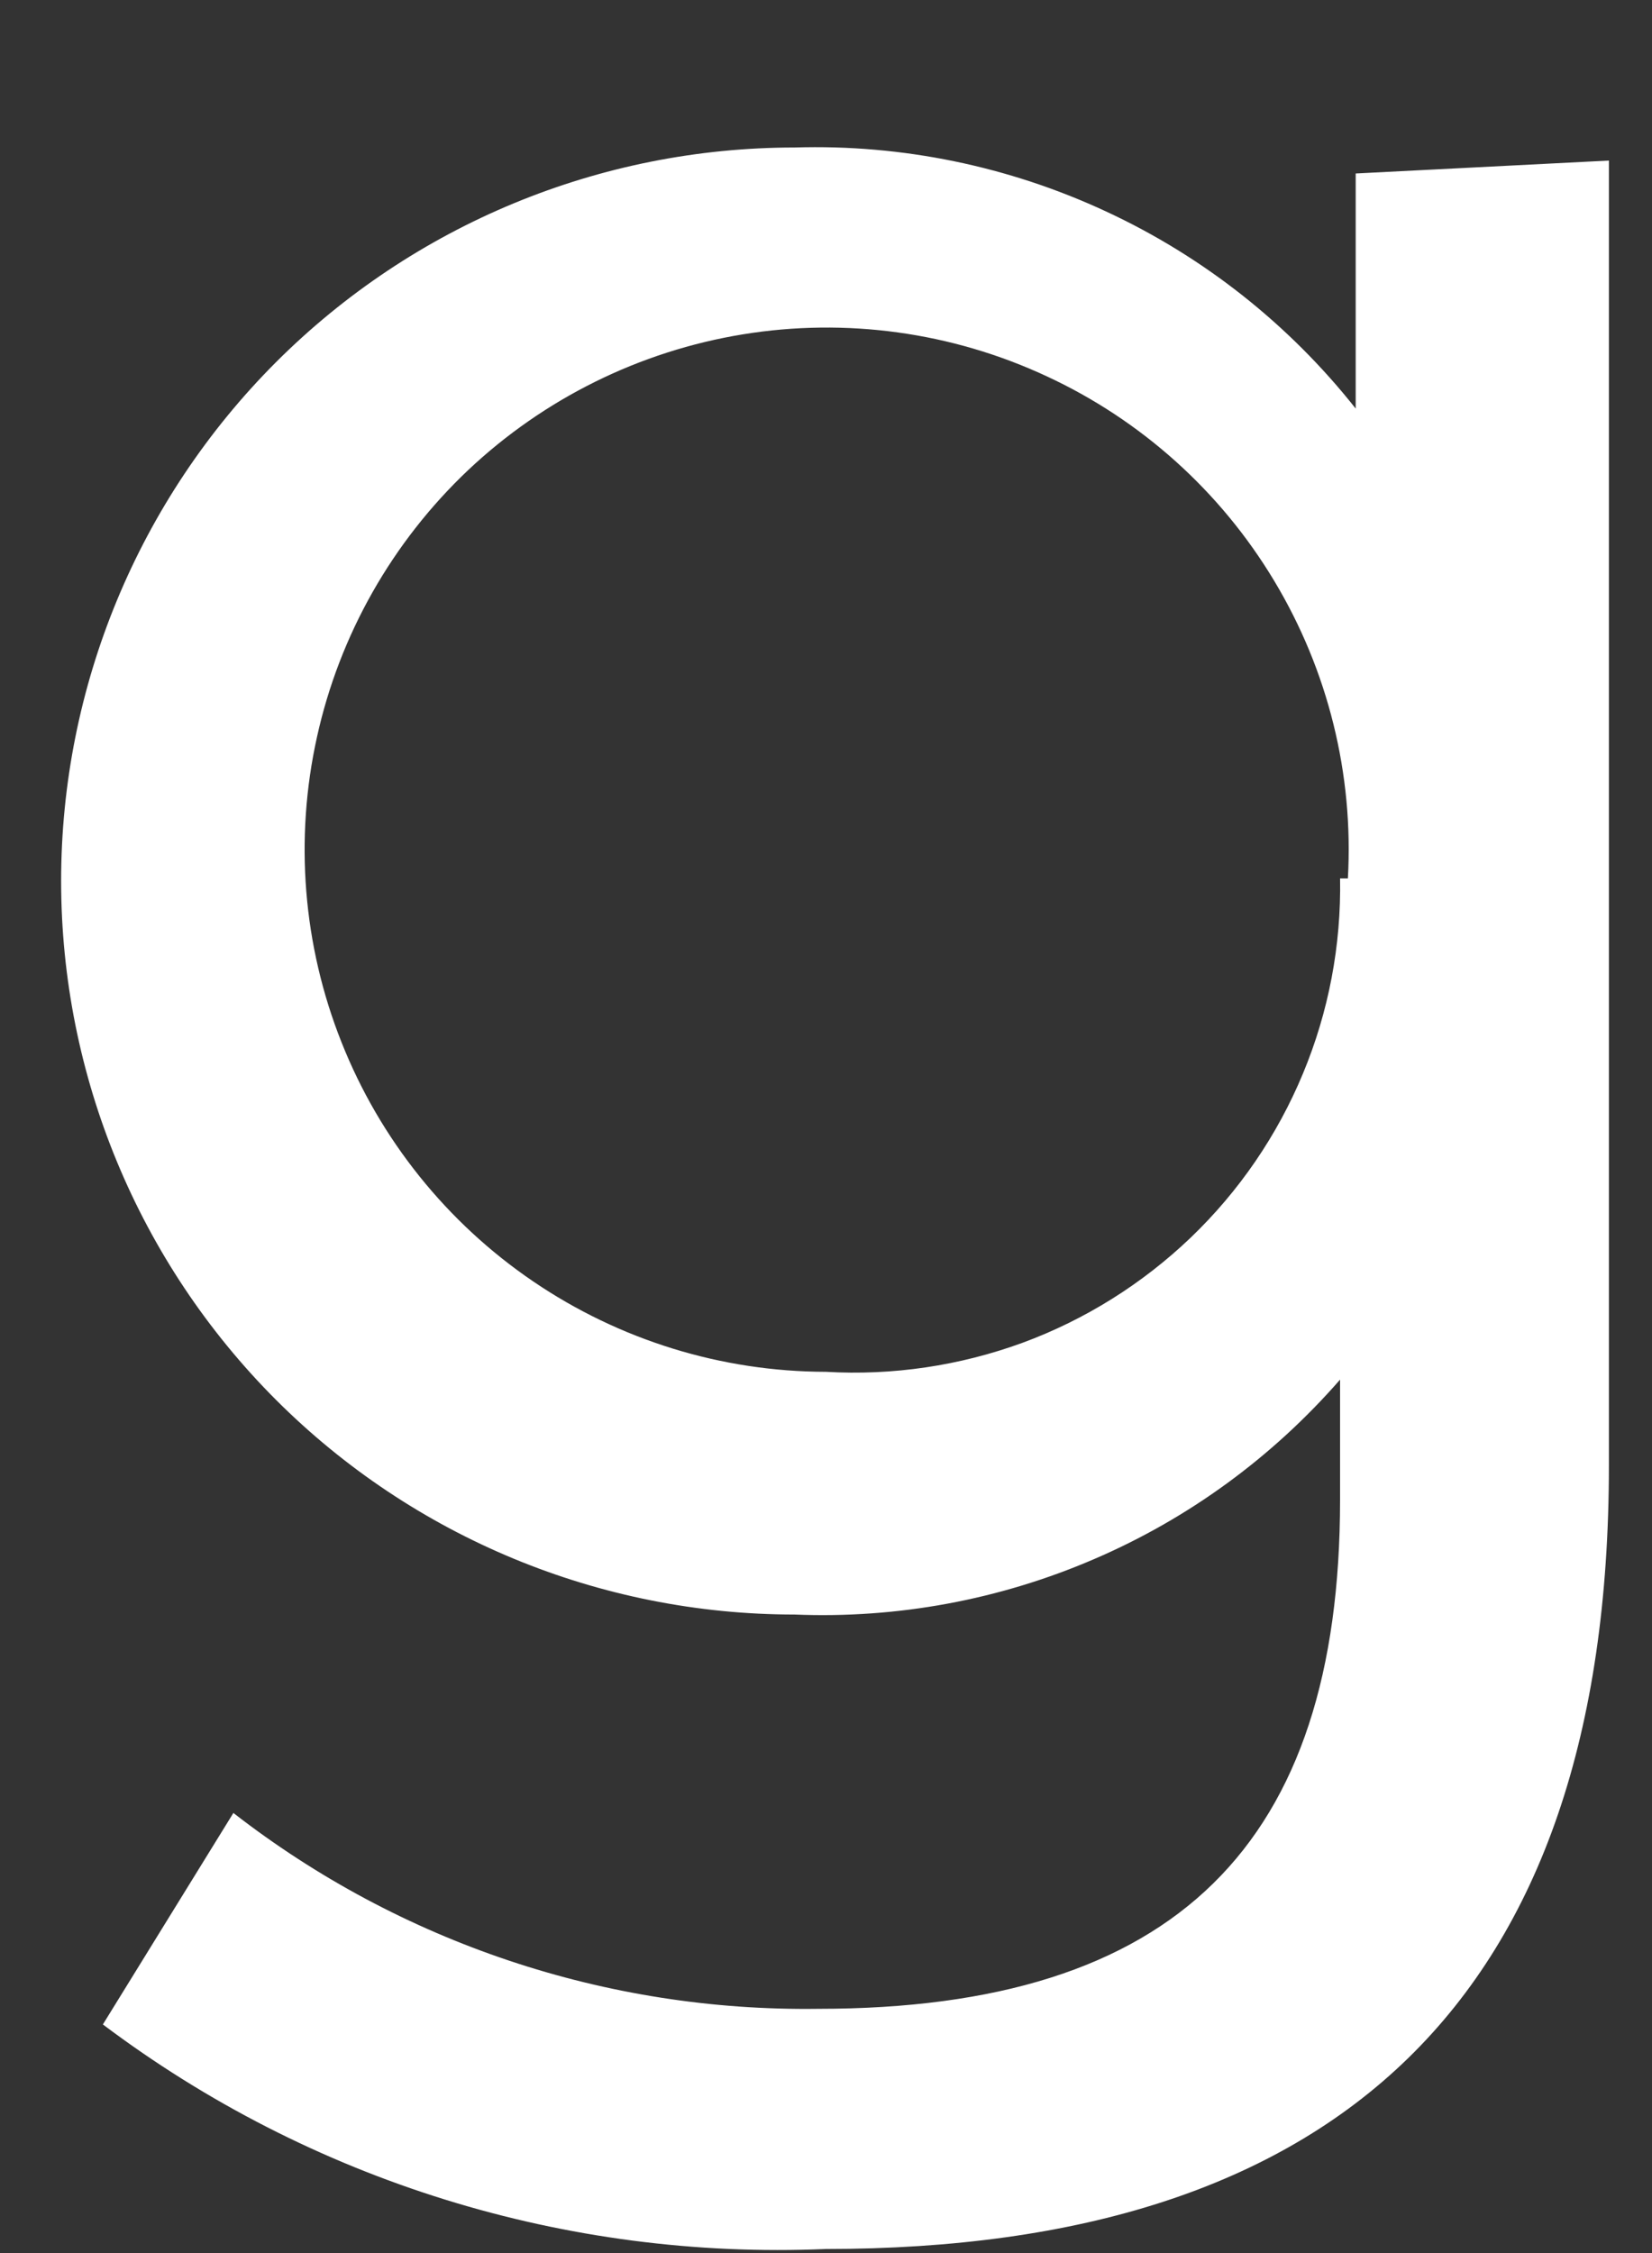 <?xml version="1.0" encoding="UTF-8" standalone="no"?><svg width='11' height='15' viewBox='0 0 11 15' fill='none' xmlns='http://www.w3.org/2000/svg'>
<rect x="0" y="0" width="11" height="15" fill="#333333" stroke="none"/>
<path d='M10.713 1.069V9.759C10.713 13.321 8.888 14.973 5.499 14.973C3.77 15.047 2.068 14.519 0.685 13.478L1.554 12.07C2.666 12.934 4.039 13.393 5.447 13.374C7.828 13.374 8.923 12.279 8.923 9.984V9.185C8.473 9.701 7.914 10.11 7.285 10.38C6.656 10.651 5.975 10.777 5.291 10.749C3.995 10.749 2.753 10.235 1.837 9.319C0.922 8.403 0.407 7.161 0.407 5.865C0.407 4.57 0.922 3.328 1.837 2.412C2.753 1.496 3.995 0.982 5.291 0.982C6.006 0.96 6.716 1.106 7.365 1.408C8.014 1.709 8.583 2.159 9.027 2.72V1.155L10.713 1.069ZM8.975 5.848C9.014 5.154 8.843 4.464 8.485 3.868C8.127 3.271 7.598 2.796 6.967 2.504C6.337 2.211 5.632 2.114 4.946 2.226C4.26 2.338 3.623 2.653 3.117 3.13C2.612 3.608 2.261 4.226 2.111 4.905C1.96 5.584 2.017 6.293 2.274 6.939C2.53 7.585 2.975 8.14 3.55 8.531C4.125 8.922 4.804 9.132 5.499 9.133C5.944 9.159 6.389 9.093 6.808 8.94C7.226 8.786 7.607 8.547 7.929 8.239C8.251 7.93 8.505 7.559 8.676 7.147C8.847 6.736 8.931 6.294 8.923 5.848H8.975Z' fill='white'/>
</svg>
